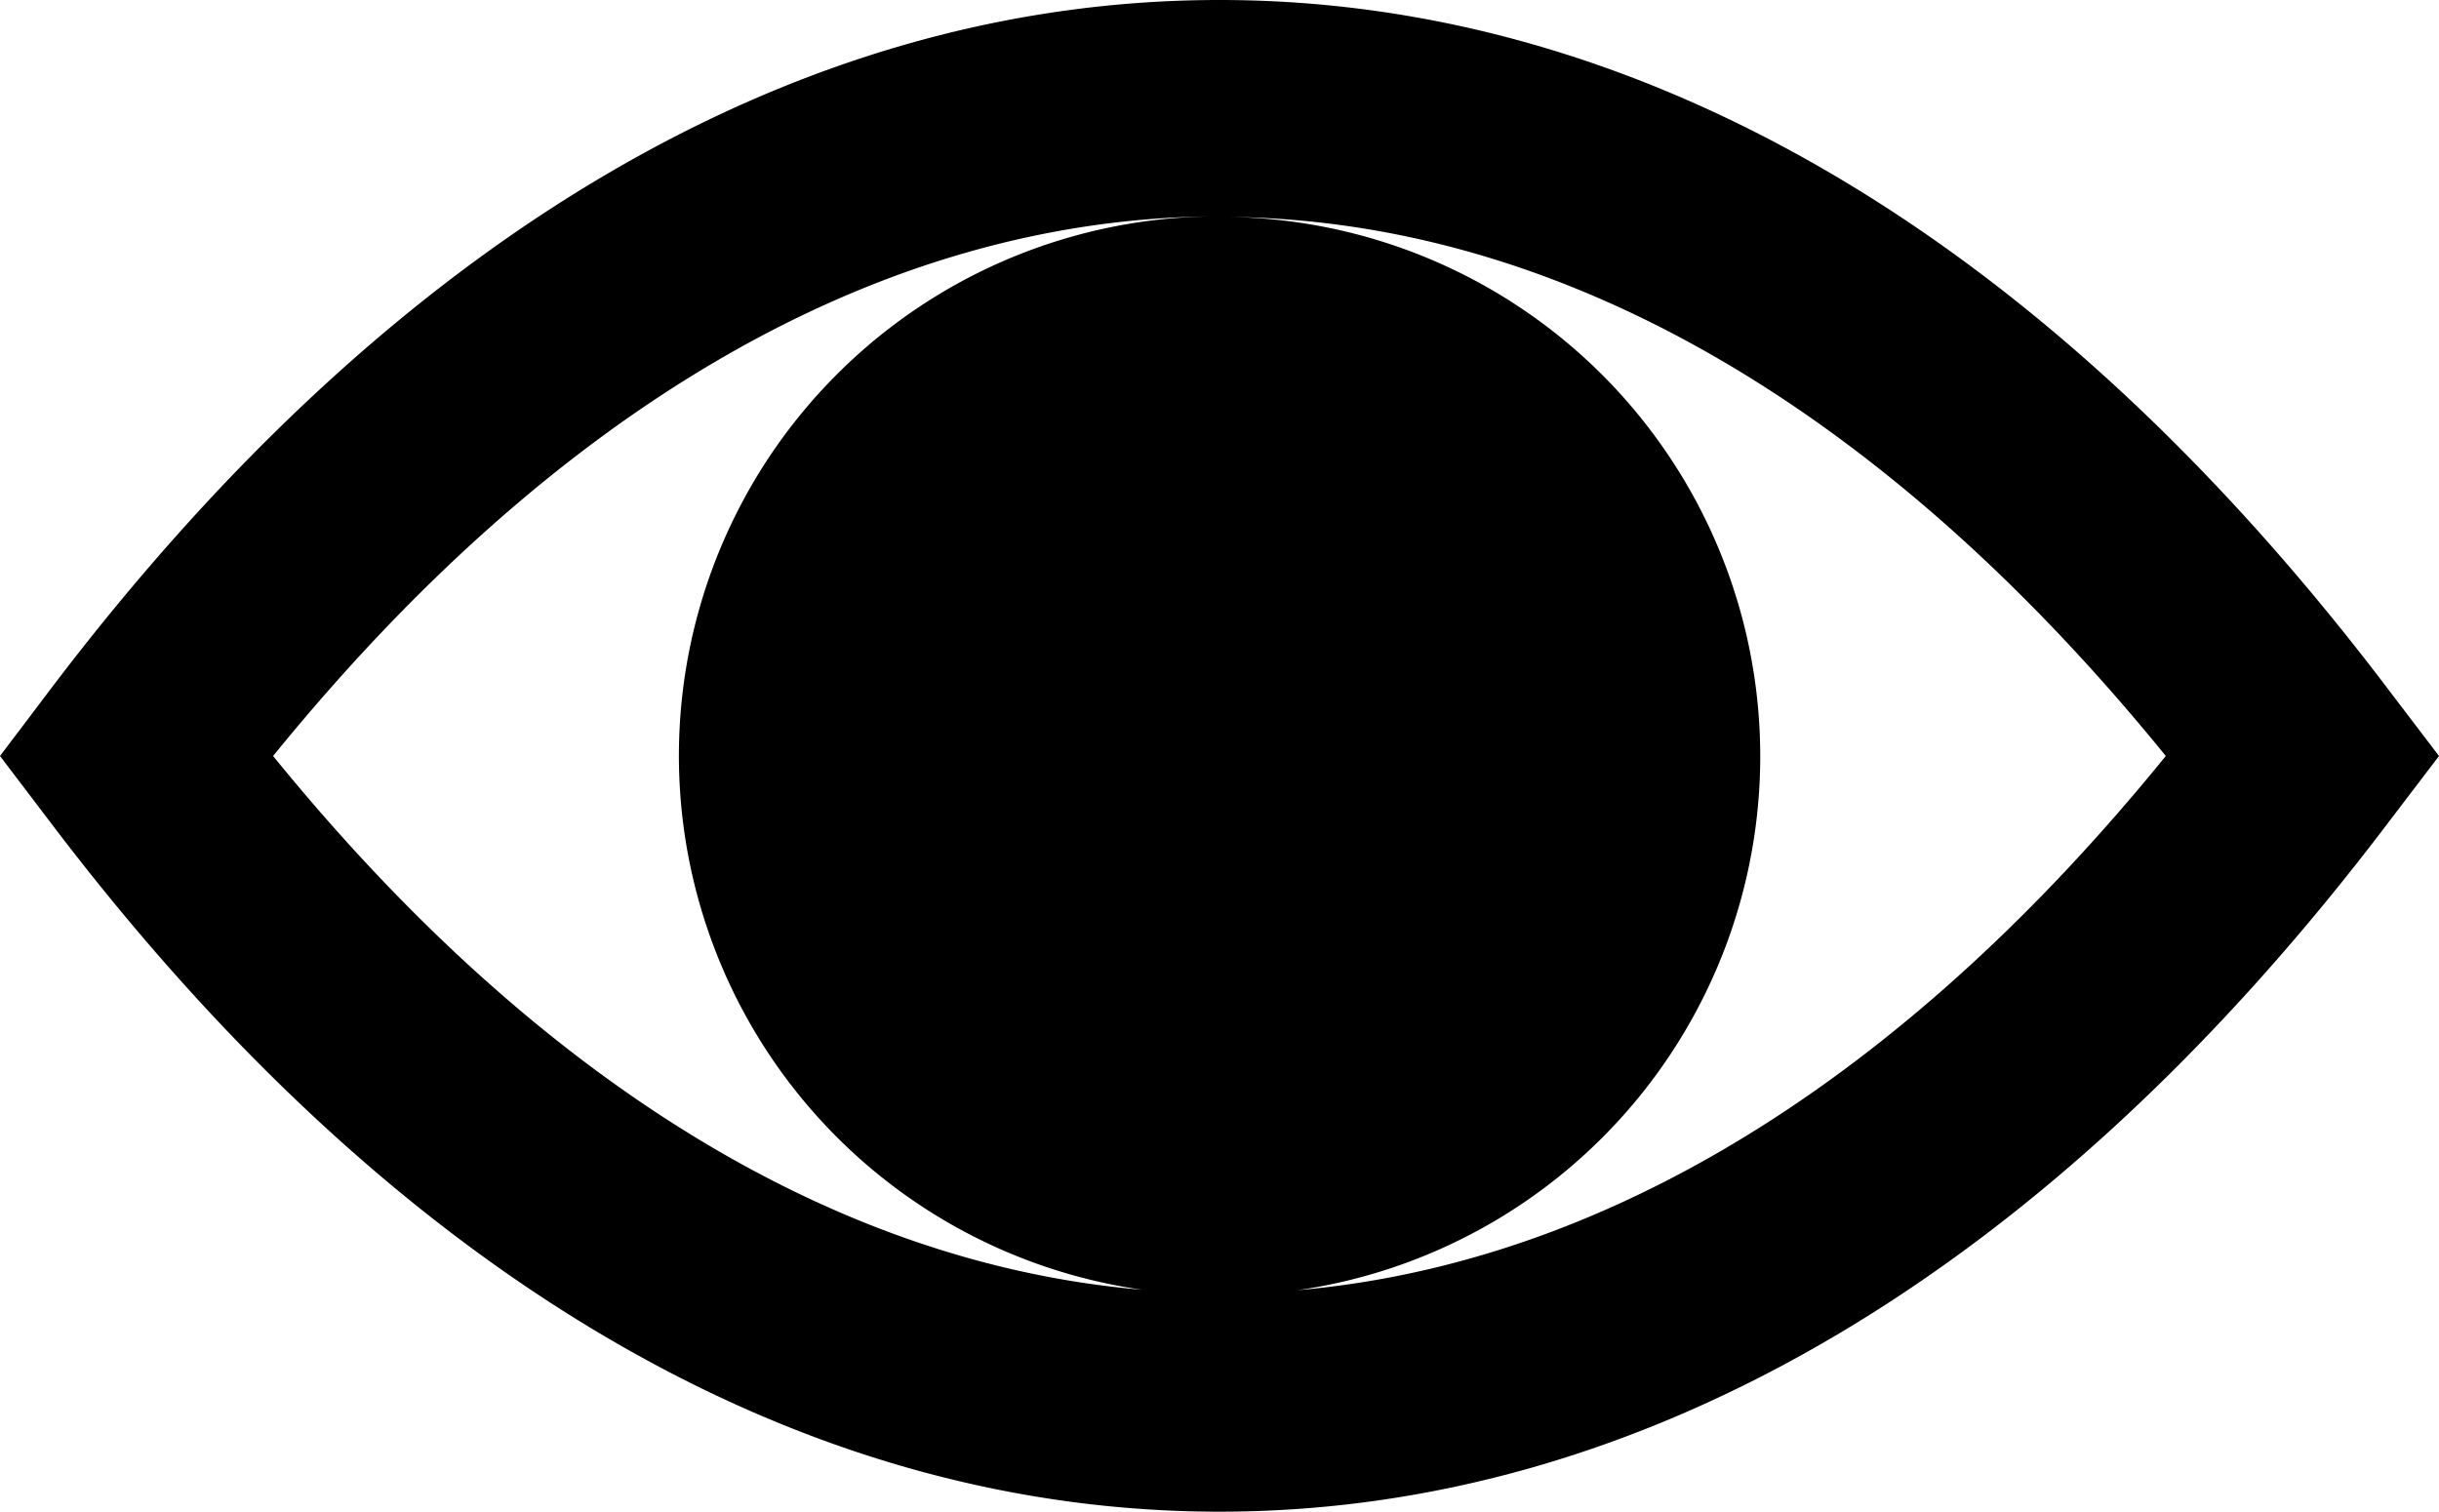 <svg xmlns="http://www.w3.org/2000/svg" width="22.542" height="13.973" viewBox="0 0 22.542 13.973">
  <path d="M11.271,0C7.354,0,3.615,2.208.456,6.385L0,6.988l.456.6c3.159,4.177,6.9,6.385,10.815,6.385s7.656-2.208,10.814-6.385l.457-.6-.457-.6C18.925,2.208,15.187,0,11.271,0ZM2.524,6.988C5.161,3.742,8.151,2.026,11.212,2a4.986,4.986,0,0,0-.654,9.922C7.727,11.683,4.972,10,2.524,6.988Zm9.468,4.938a4.986,4.986,0,0,0-.656-9.921c3.058.024,6.046,1.739,8.681,4.983C17.571,10,14.819,11.68,11.992,11.926Z"/>
</svg>